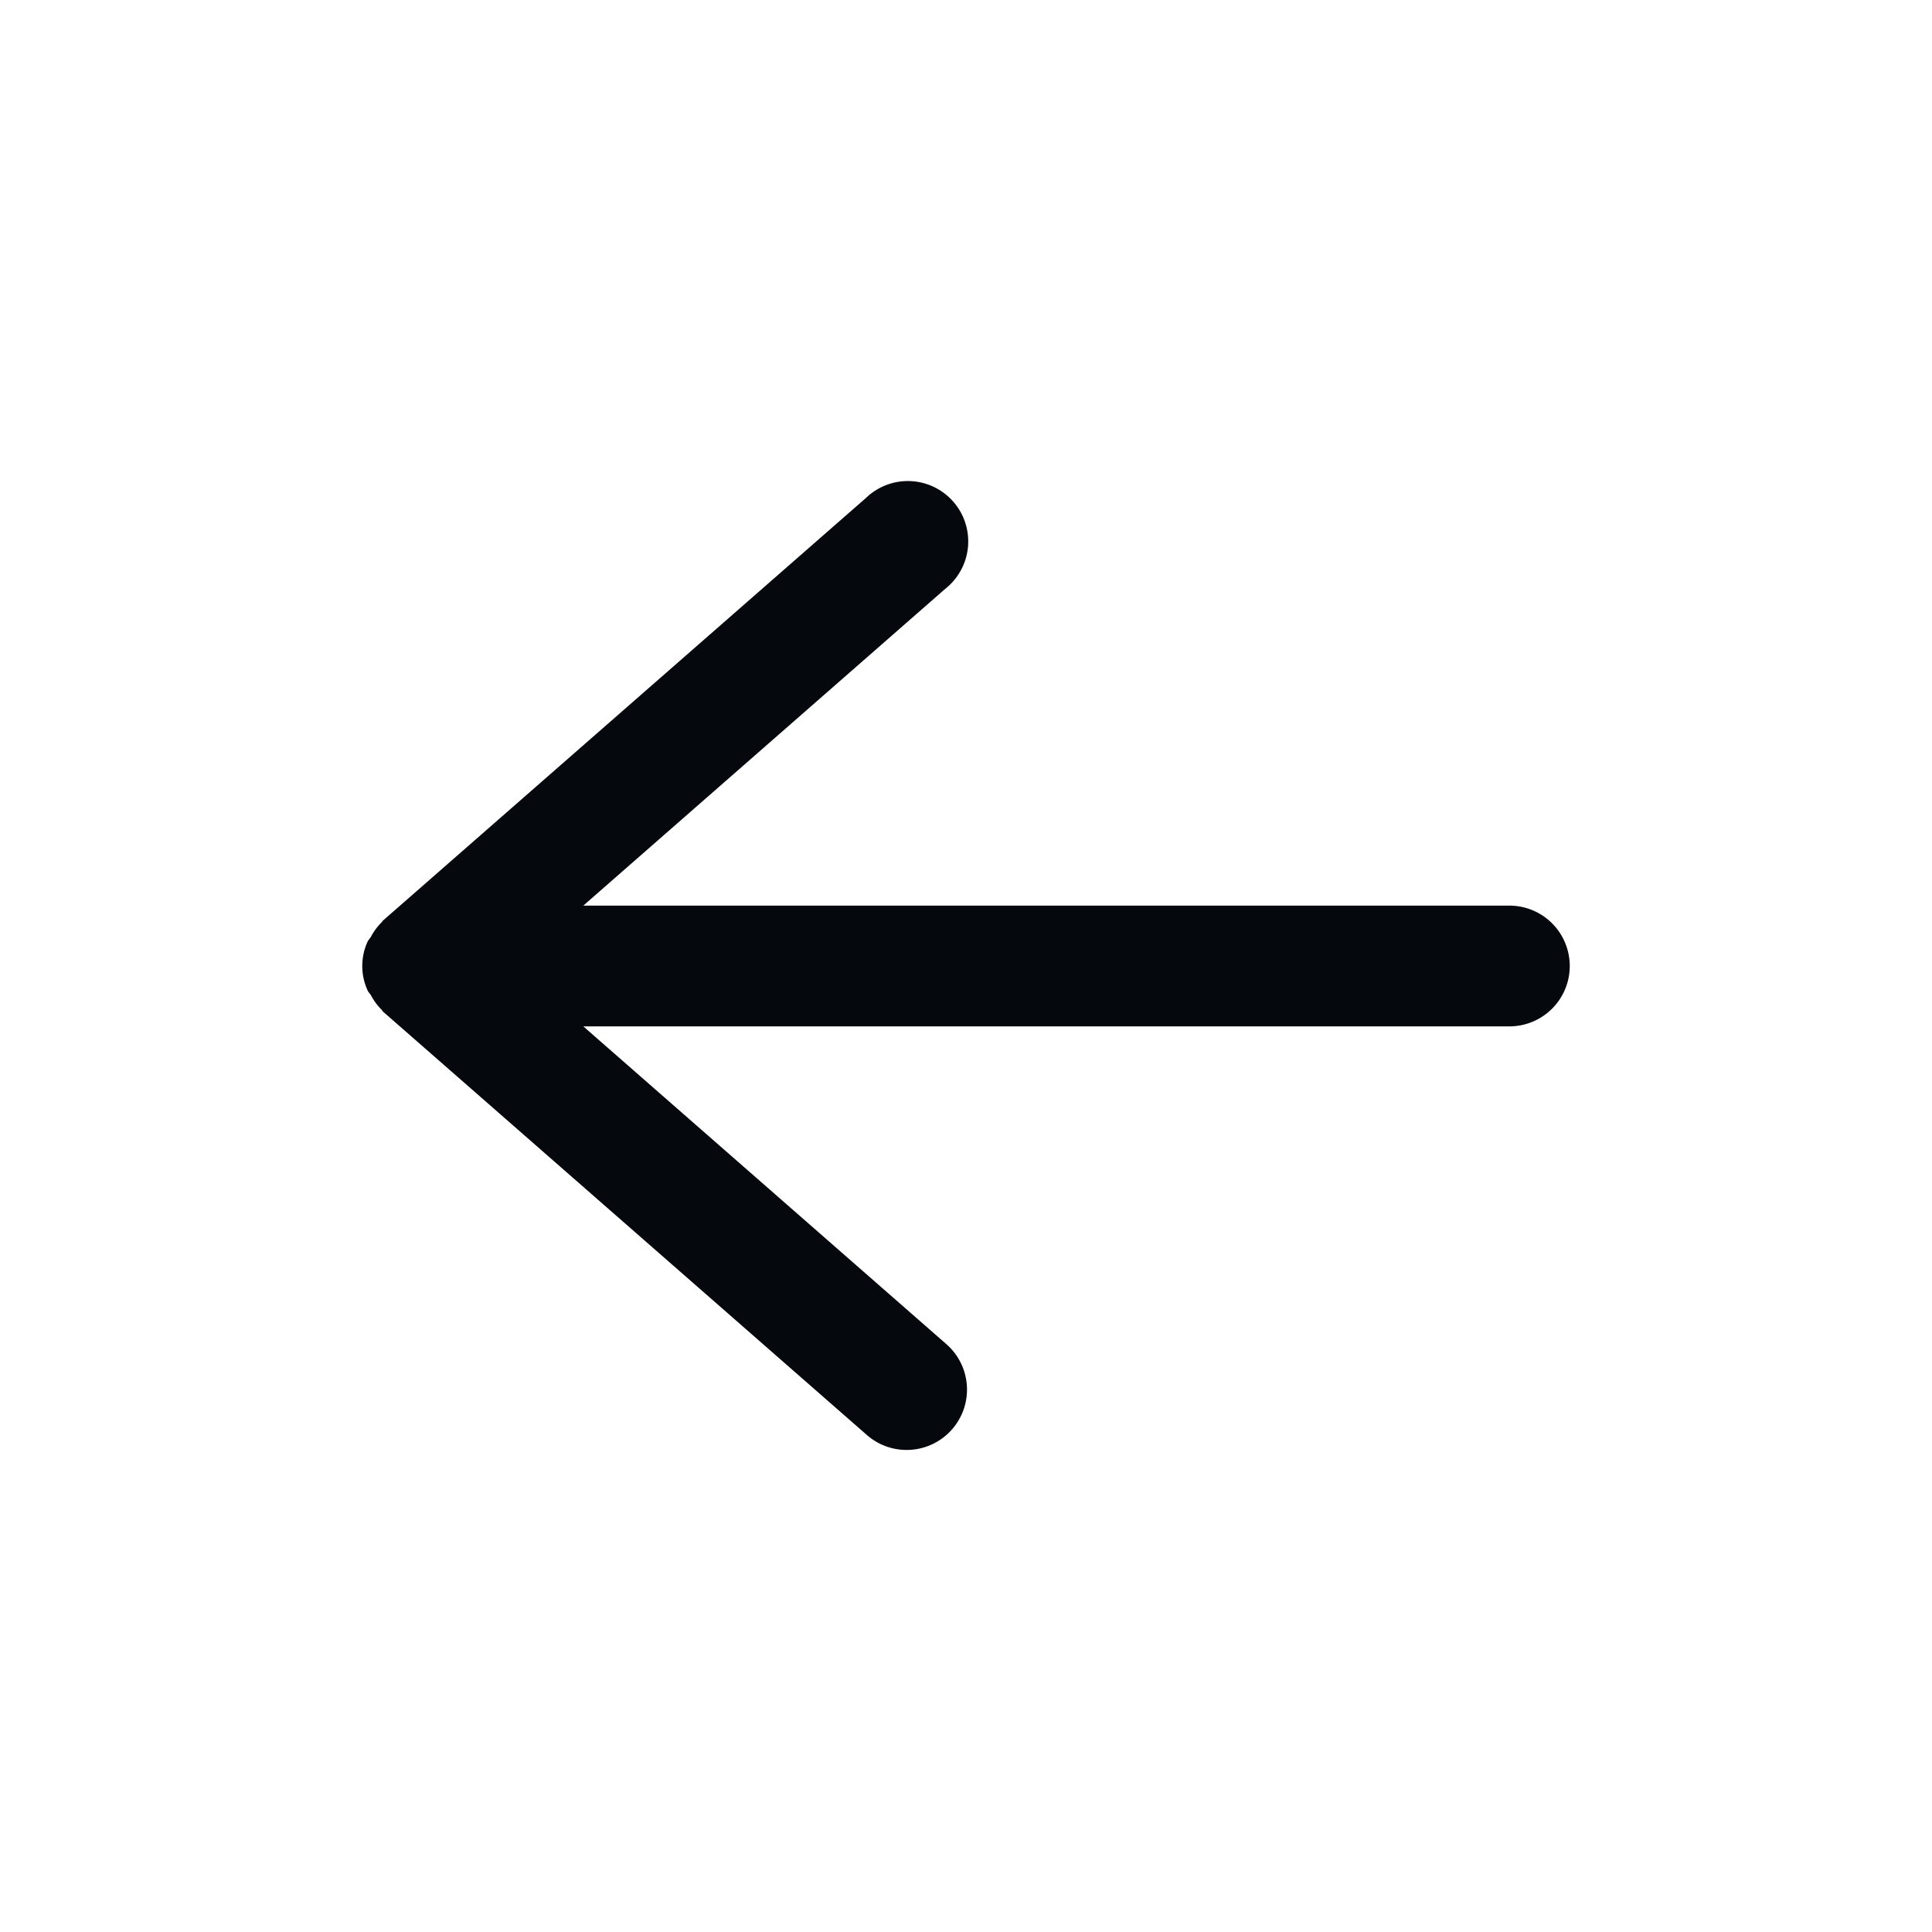 <svg width="24" height="24" fill="none" xmlns="http://www.w3.org/2000/svg"><path d="M4.565 12.3c.01.025.032.044.045.067a.741.741 0 0 0 .133.179c.006.005.007.014.013.019l6 5.25a.75.75 0 1 0 .987-1.129L7.246 12.75H18.75a.75.75 0 1 0 0-1.5H7.246l4.497-3.936a.75.75 0 1 0-.986-1.128l-6 5.25c-.006.005-.009.014-.014.019a.741.741 0 0 0-.133.178c-.013.024-.034.042-.045.067a.728.728 0 0 0 0 .6Z" fill="#05090E"/></svg>